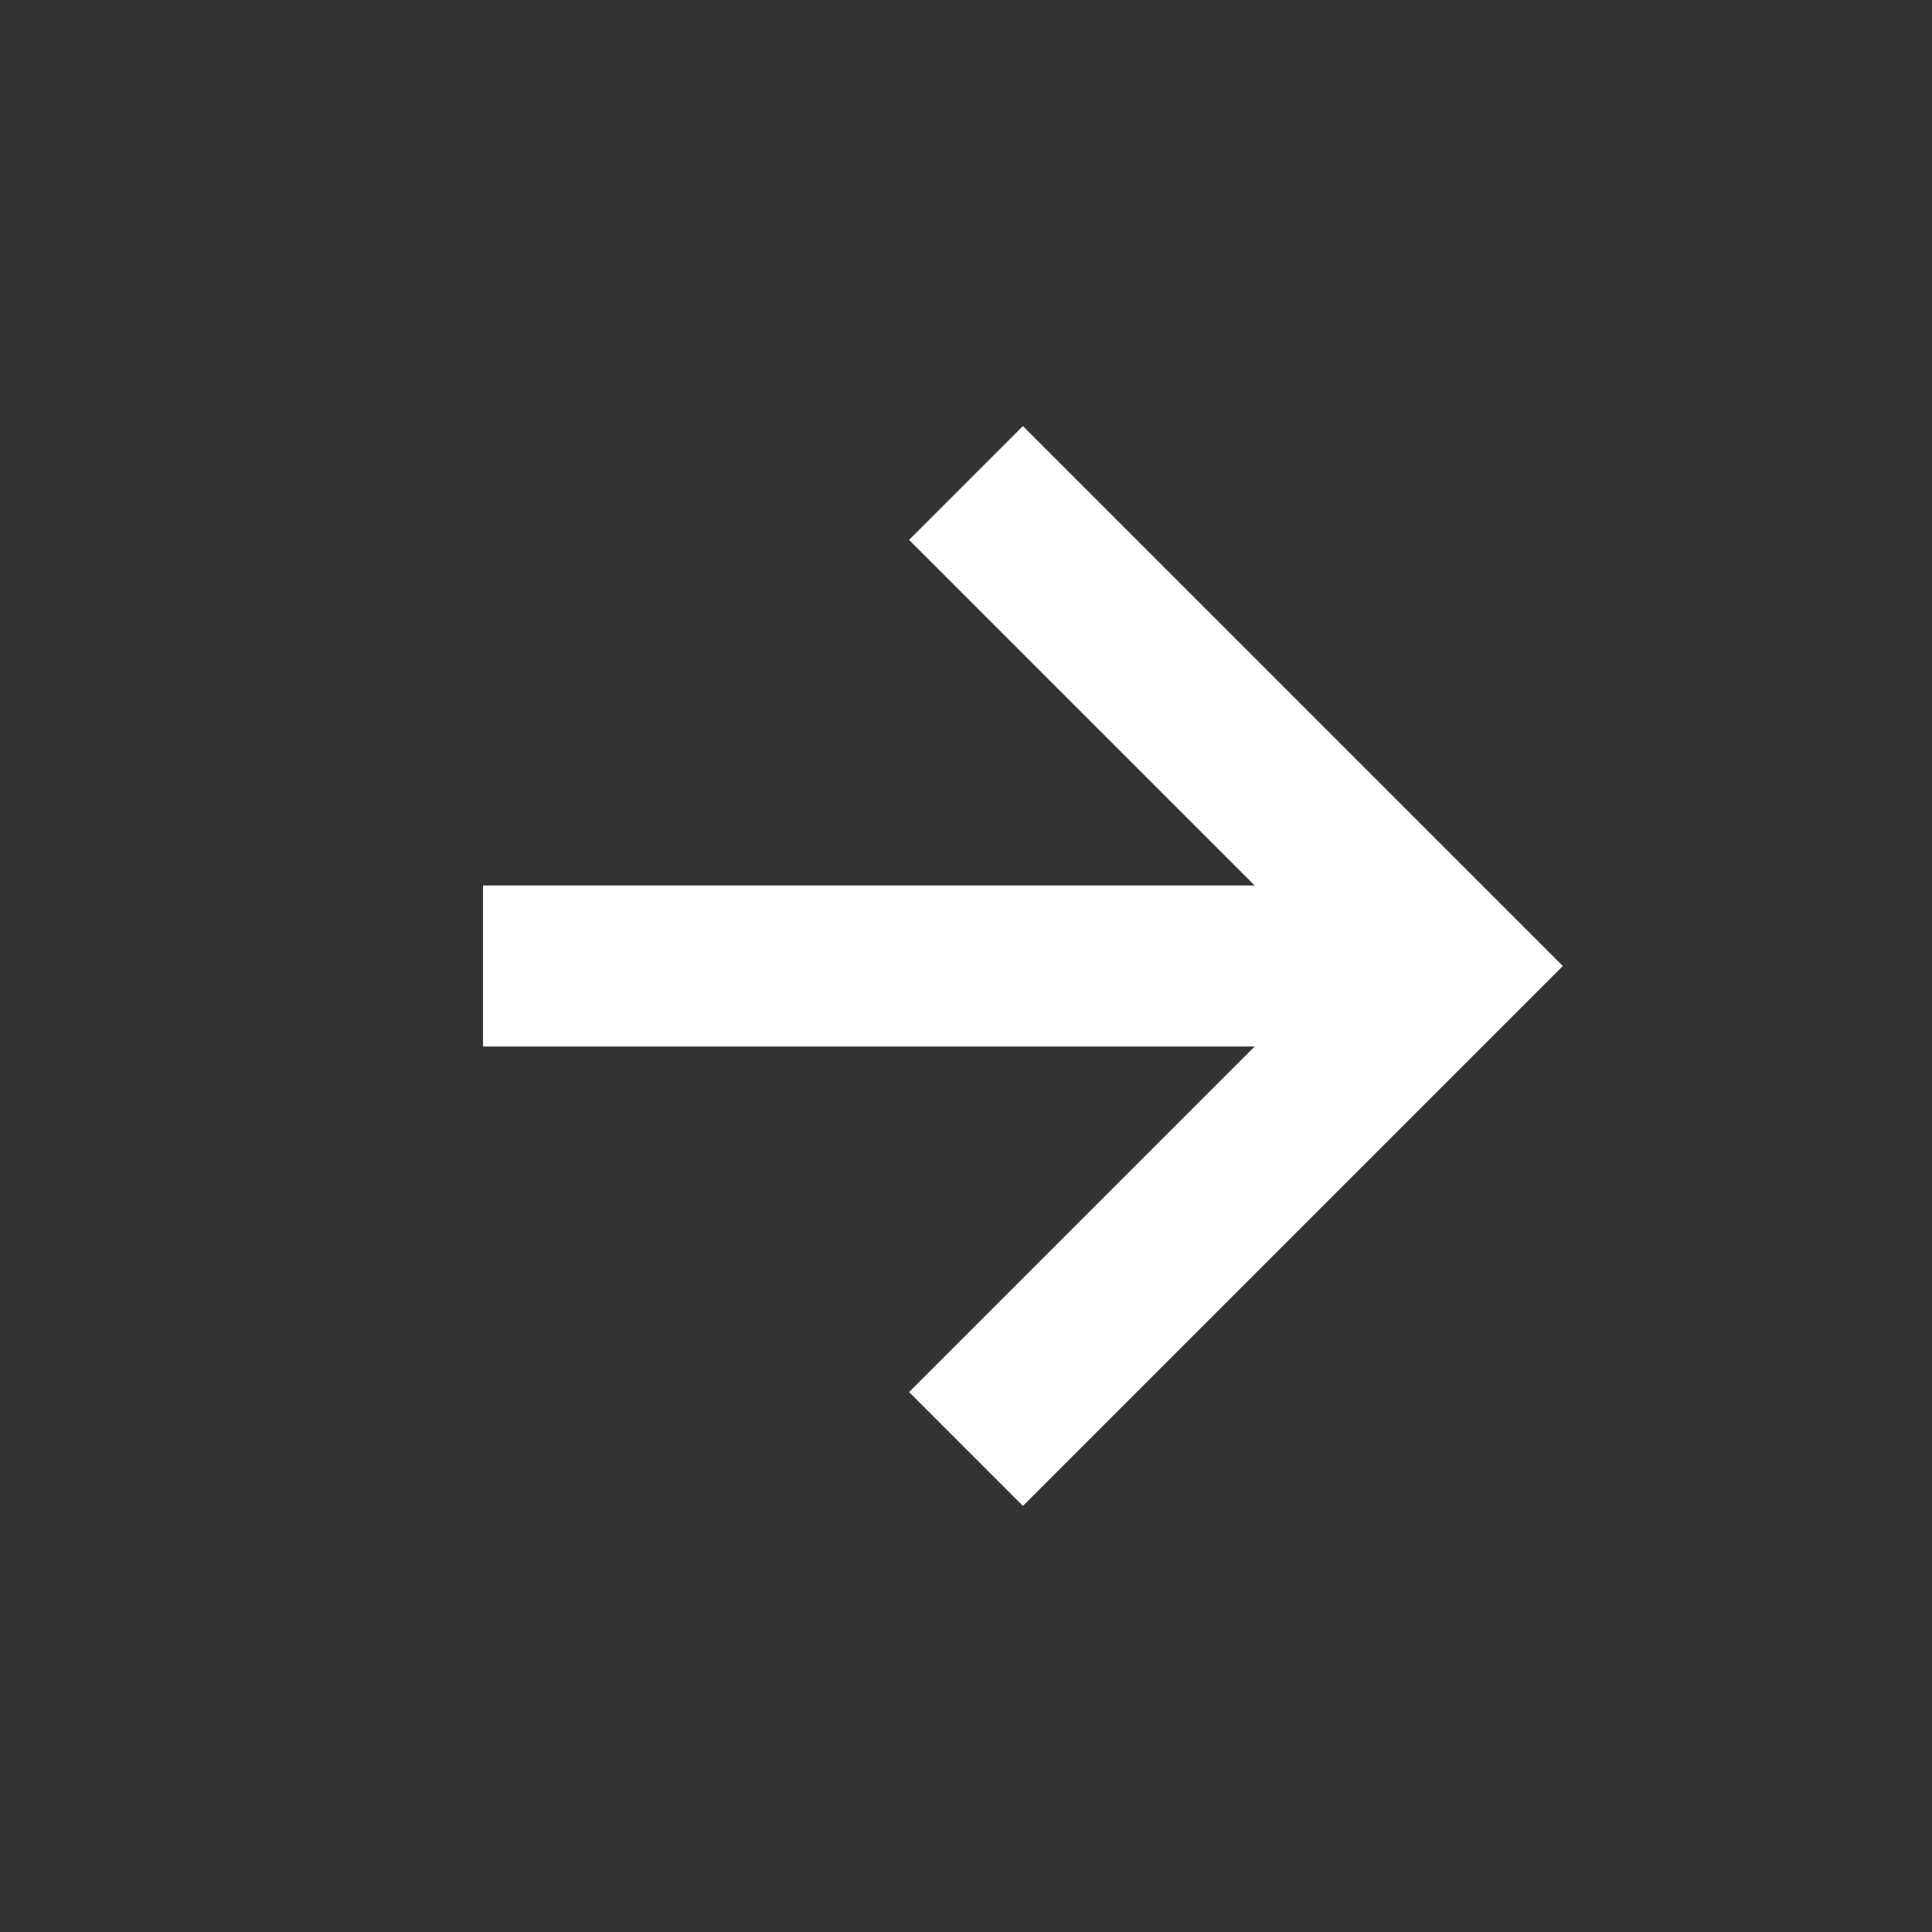 <svg width="100" height="100" viewBox="0 0 100 100" fill="none" xmlns="http://www.w3.org/2000/svg">
<rect x="0" y="0" width="100" height="100" fill="#333333" stroke="none"/>
<path d="M47.054 72.054L52.946 77.946L80.892 50L52.946 22.054L47.054 27.946L64.942 45.833H25V54.167H64.942L47.054 72.054Z" fill="white"/>
</svg>
